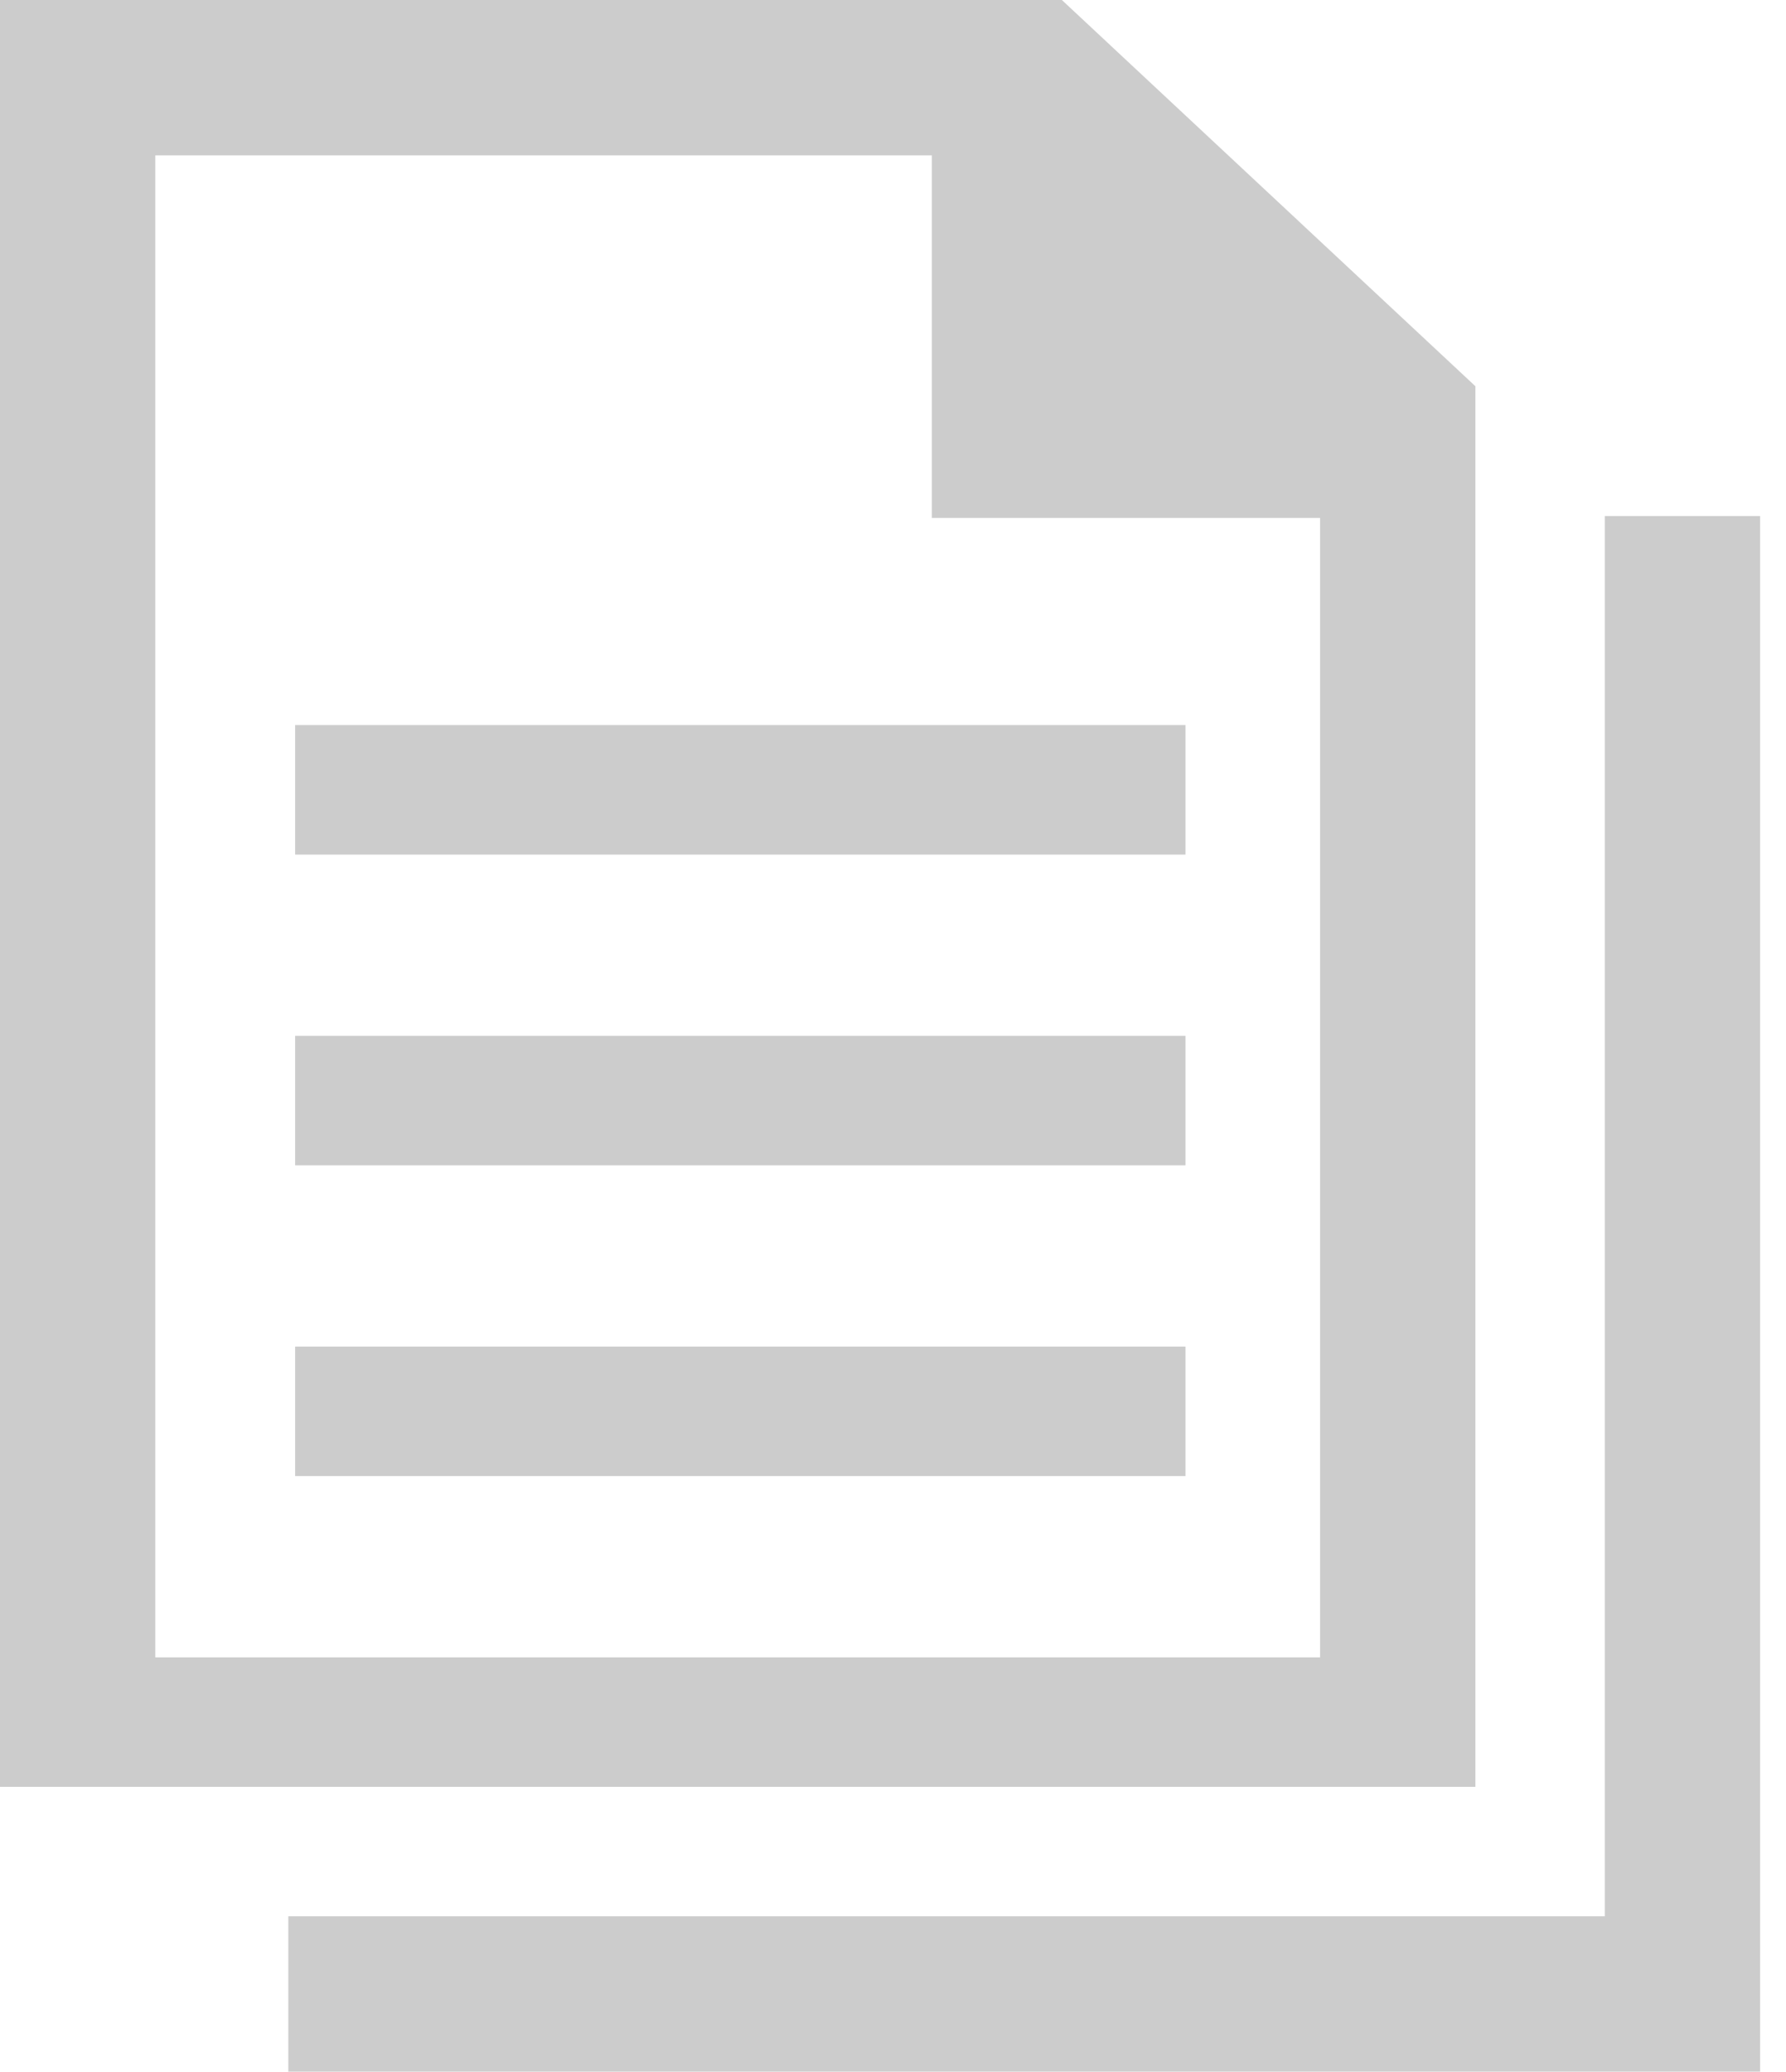 ﻿<!-- <?xml version="1.0" encoding="utf-8"?> -->
<svg version="1.1" xmlns:xlink="http://www.w3.org/1999/xlink" width="69px" height="80px" xmlns="http://www.w3.org/2000/svg">
  <g transform="matrix(1 0 0 1 -820 -995 )">
    <path d="M 57 69  L 57 14.915  L 41.024 0  L 0 0  L 0 69  L 57 69  Z M 51 64  L 6 64  L 6 6  L 36 6  L 36 20  L 51 20  L 51 64  Z M 68 19.929  L 62 19.929  L 62 74  L 11.139 74  L 11.139 80  L 68 80  L 68 19.929  Z M 11.402 33  L 11.402 28  L 45.8 28  L 45.8 33  L 11.402 33  Z M 11.402 45  L 11.402 40  L 45.8 40  L 45.8 45  L 11.402 45  Z M 11.402 57  L 11.402 52  L 45.8 52  L 45.8 57  L 11.402 57  Z " fill-rule="nonzero" fill="#cccccc" stroke="none" transform="matrix(1 0 0 1 820 995 )" />
  </g>
</svg>